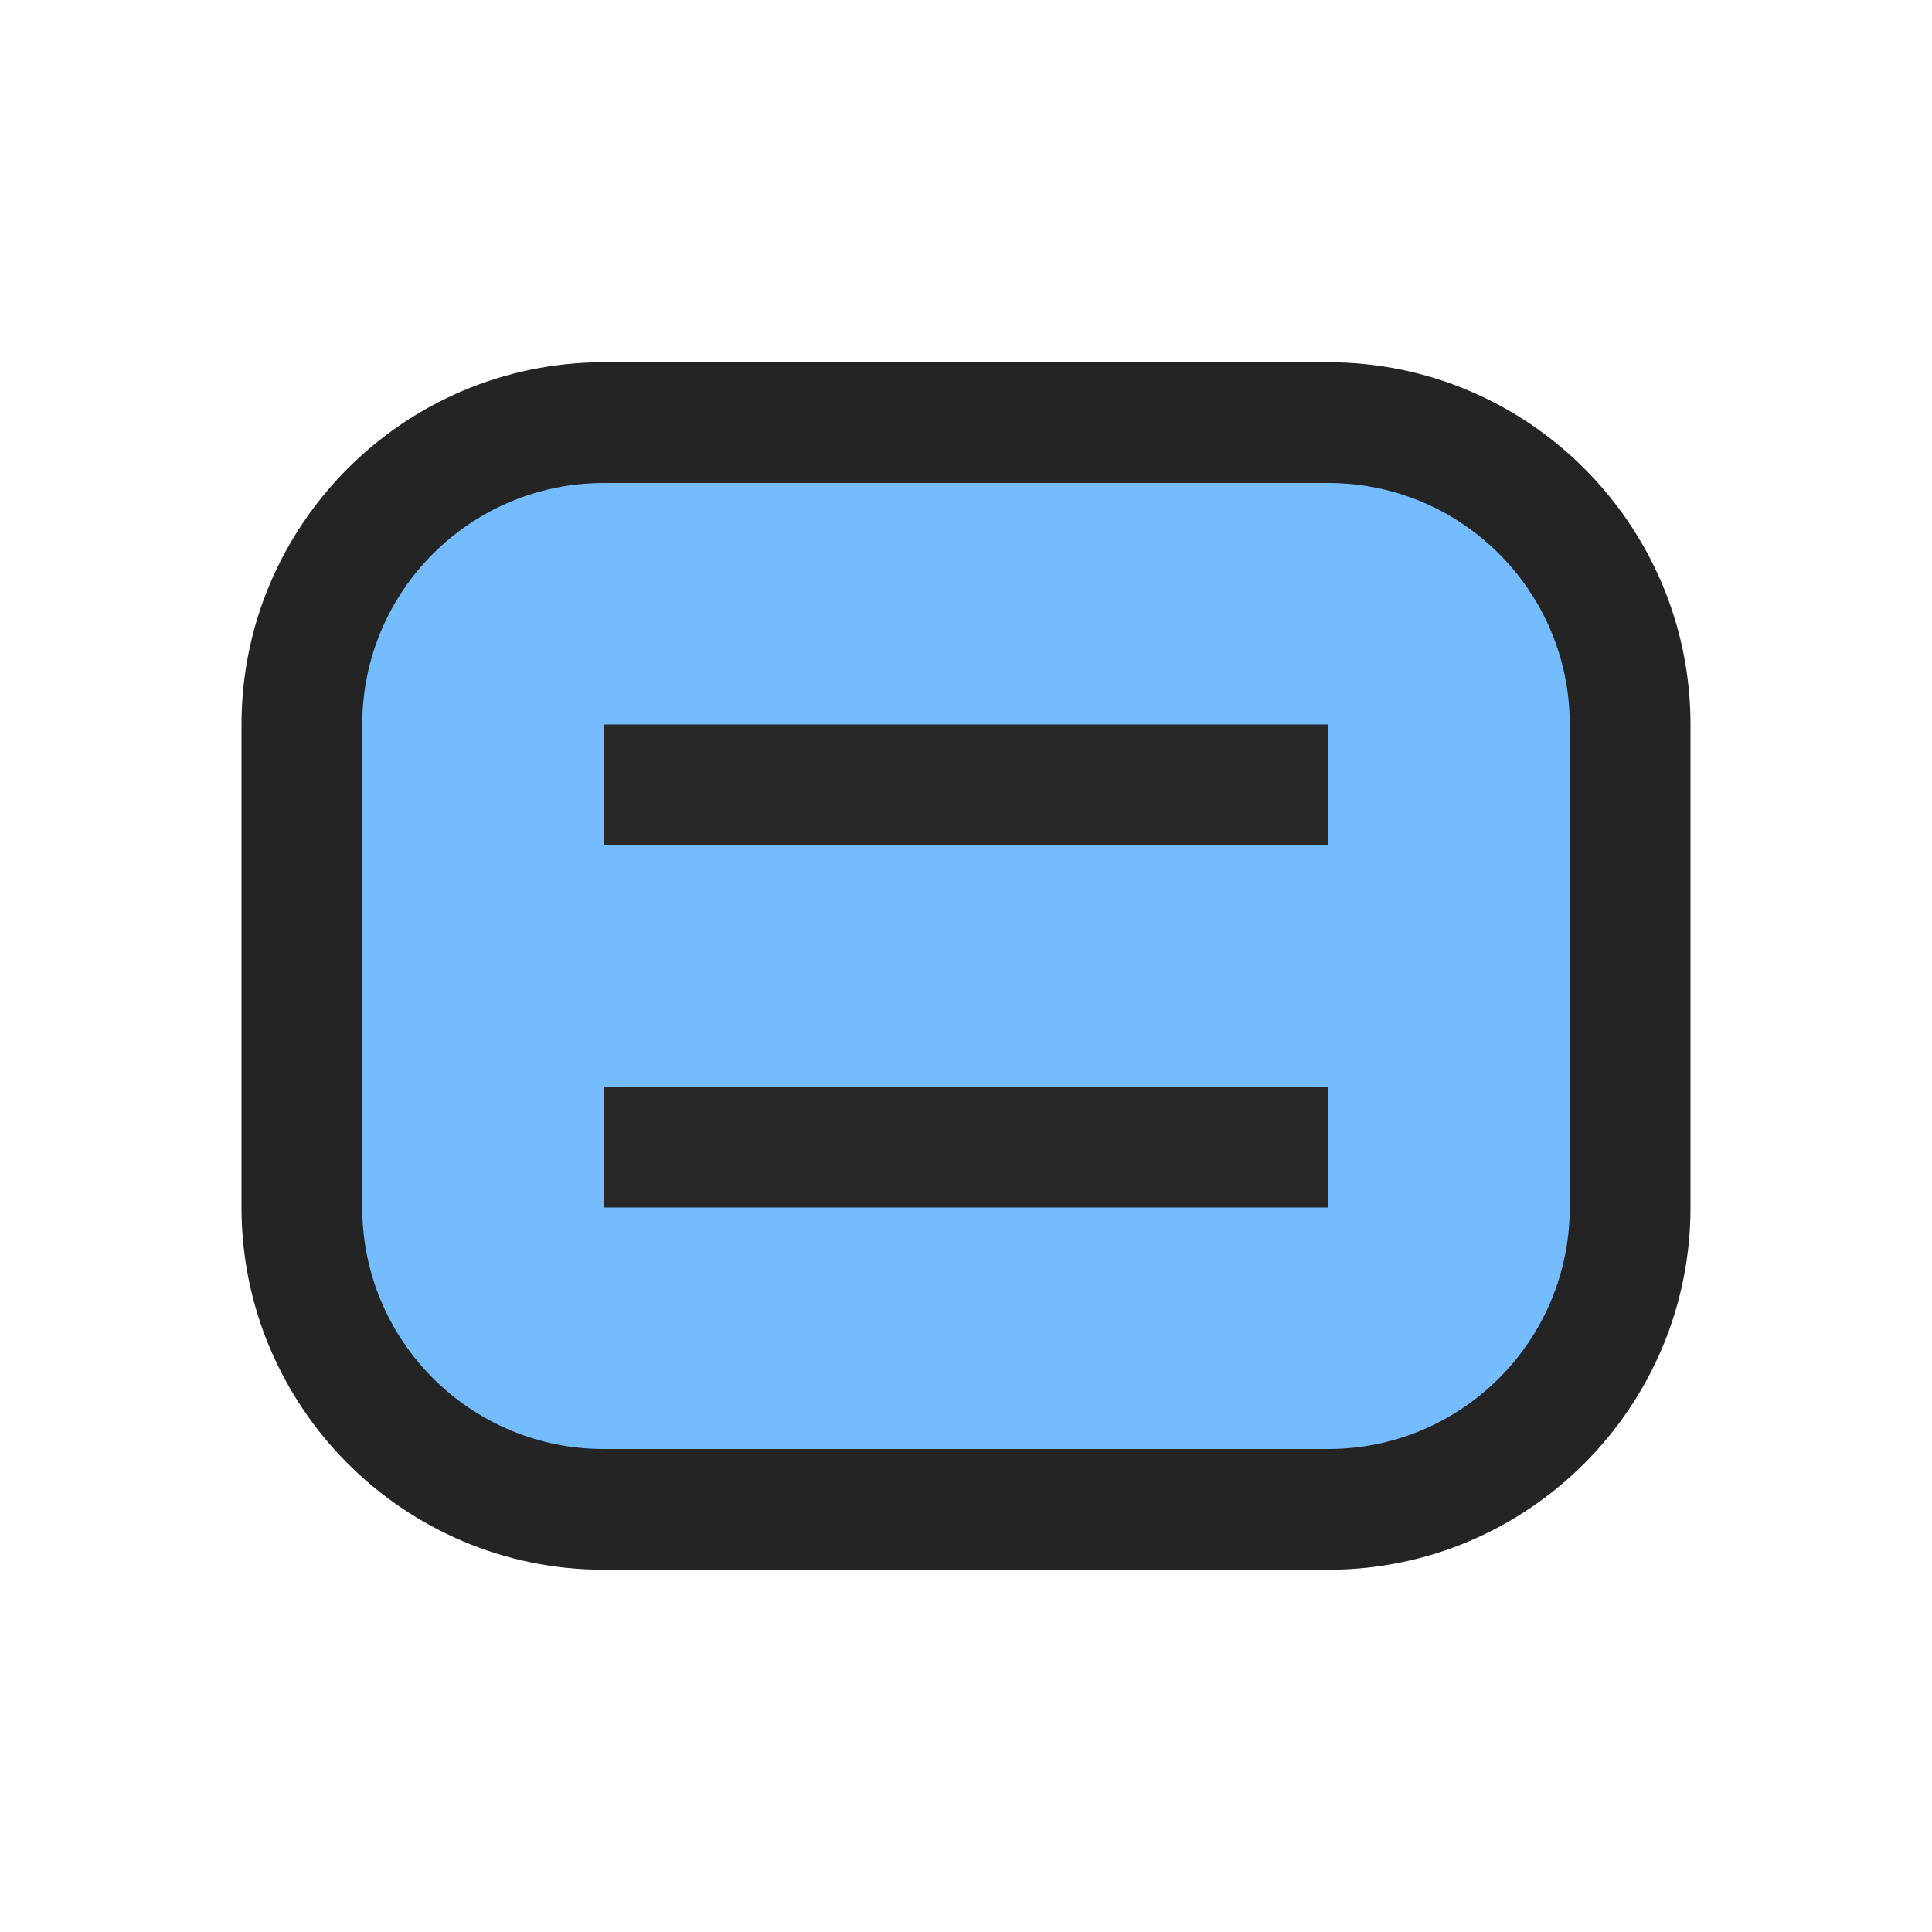 <svg ti:v='1' width='16' height='16' viewBox='0,0,16,16' xmlns='http://www.w3.org/2000/svg' xmlns:ti='urn:schemas-jetbrains-com:tisvg'><g><path fill-rule='evenodd' d='M0,0L16,0L16,16L0,16Z' fill='#FFFFFF' opacity='0'/><path fill-rule='evenodd' d='M5,13C3.346,13,2,11.654,2,10L2,6C2,4.346,3.346,3,5,3L11,3C12.654,3,14,4.346,14,6L14,10C14,11.654,12.654,13,11,13L5,13Z' fill='#242424'/><path fill-rule='evenodd' d='M11,12L5,12C3.896,12,3,11.104,3,10L3,6C3,4.896,3.896,4,5,4L11,4C12.104,4,13,4.896,13,6L13,10C13,11.104,12.104,12,11,12Z' fill='#75BCFF'/><path fill-rule='evenodd' d='M11,7L5,7L5,6L11,6M11,10L5,10L5,9L11,9L11,10Z' fill='#282828'/></g></svg>